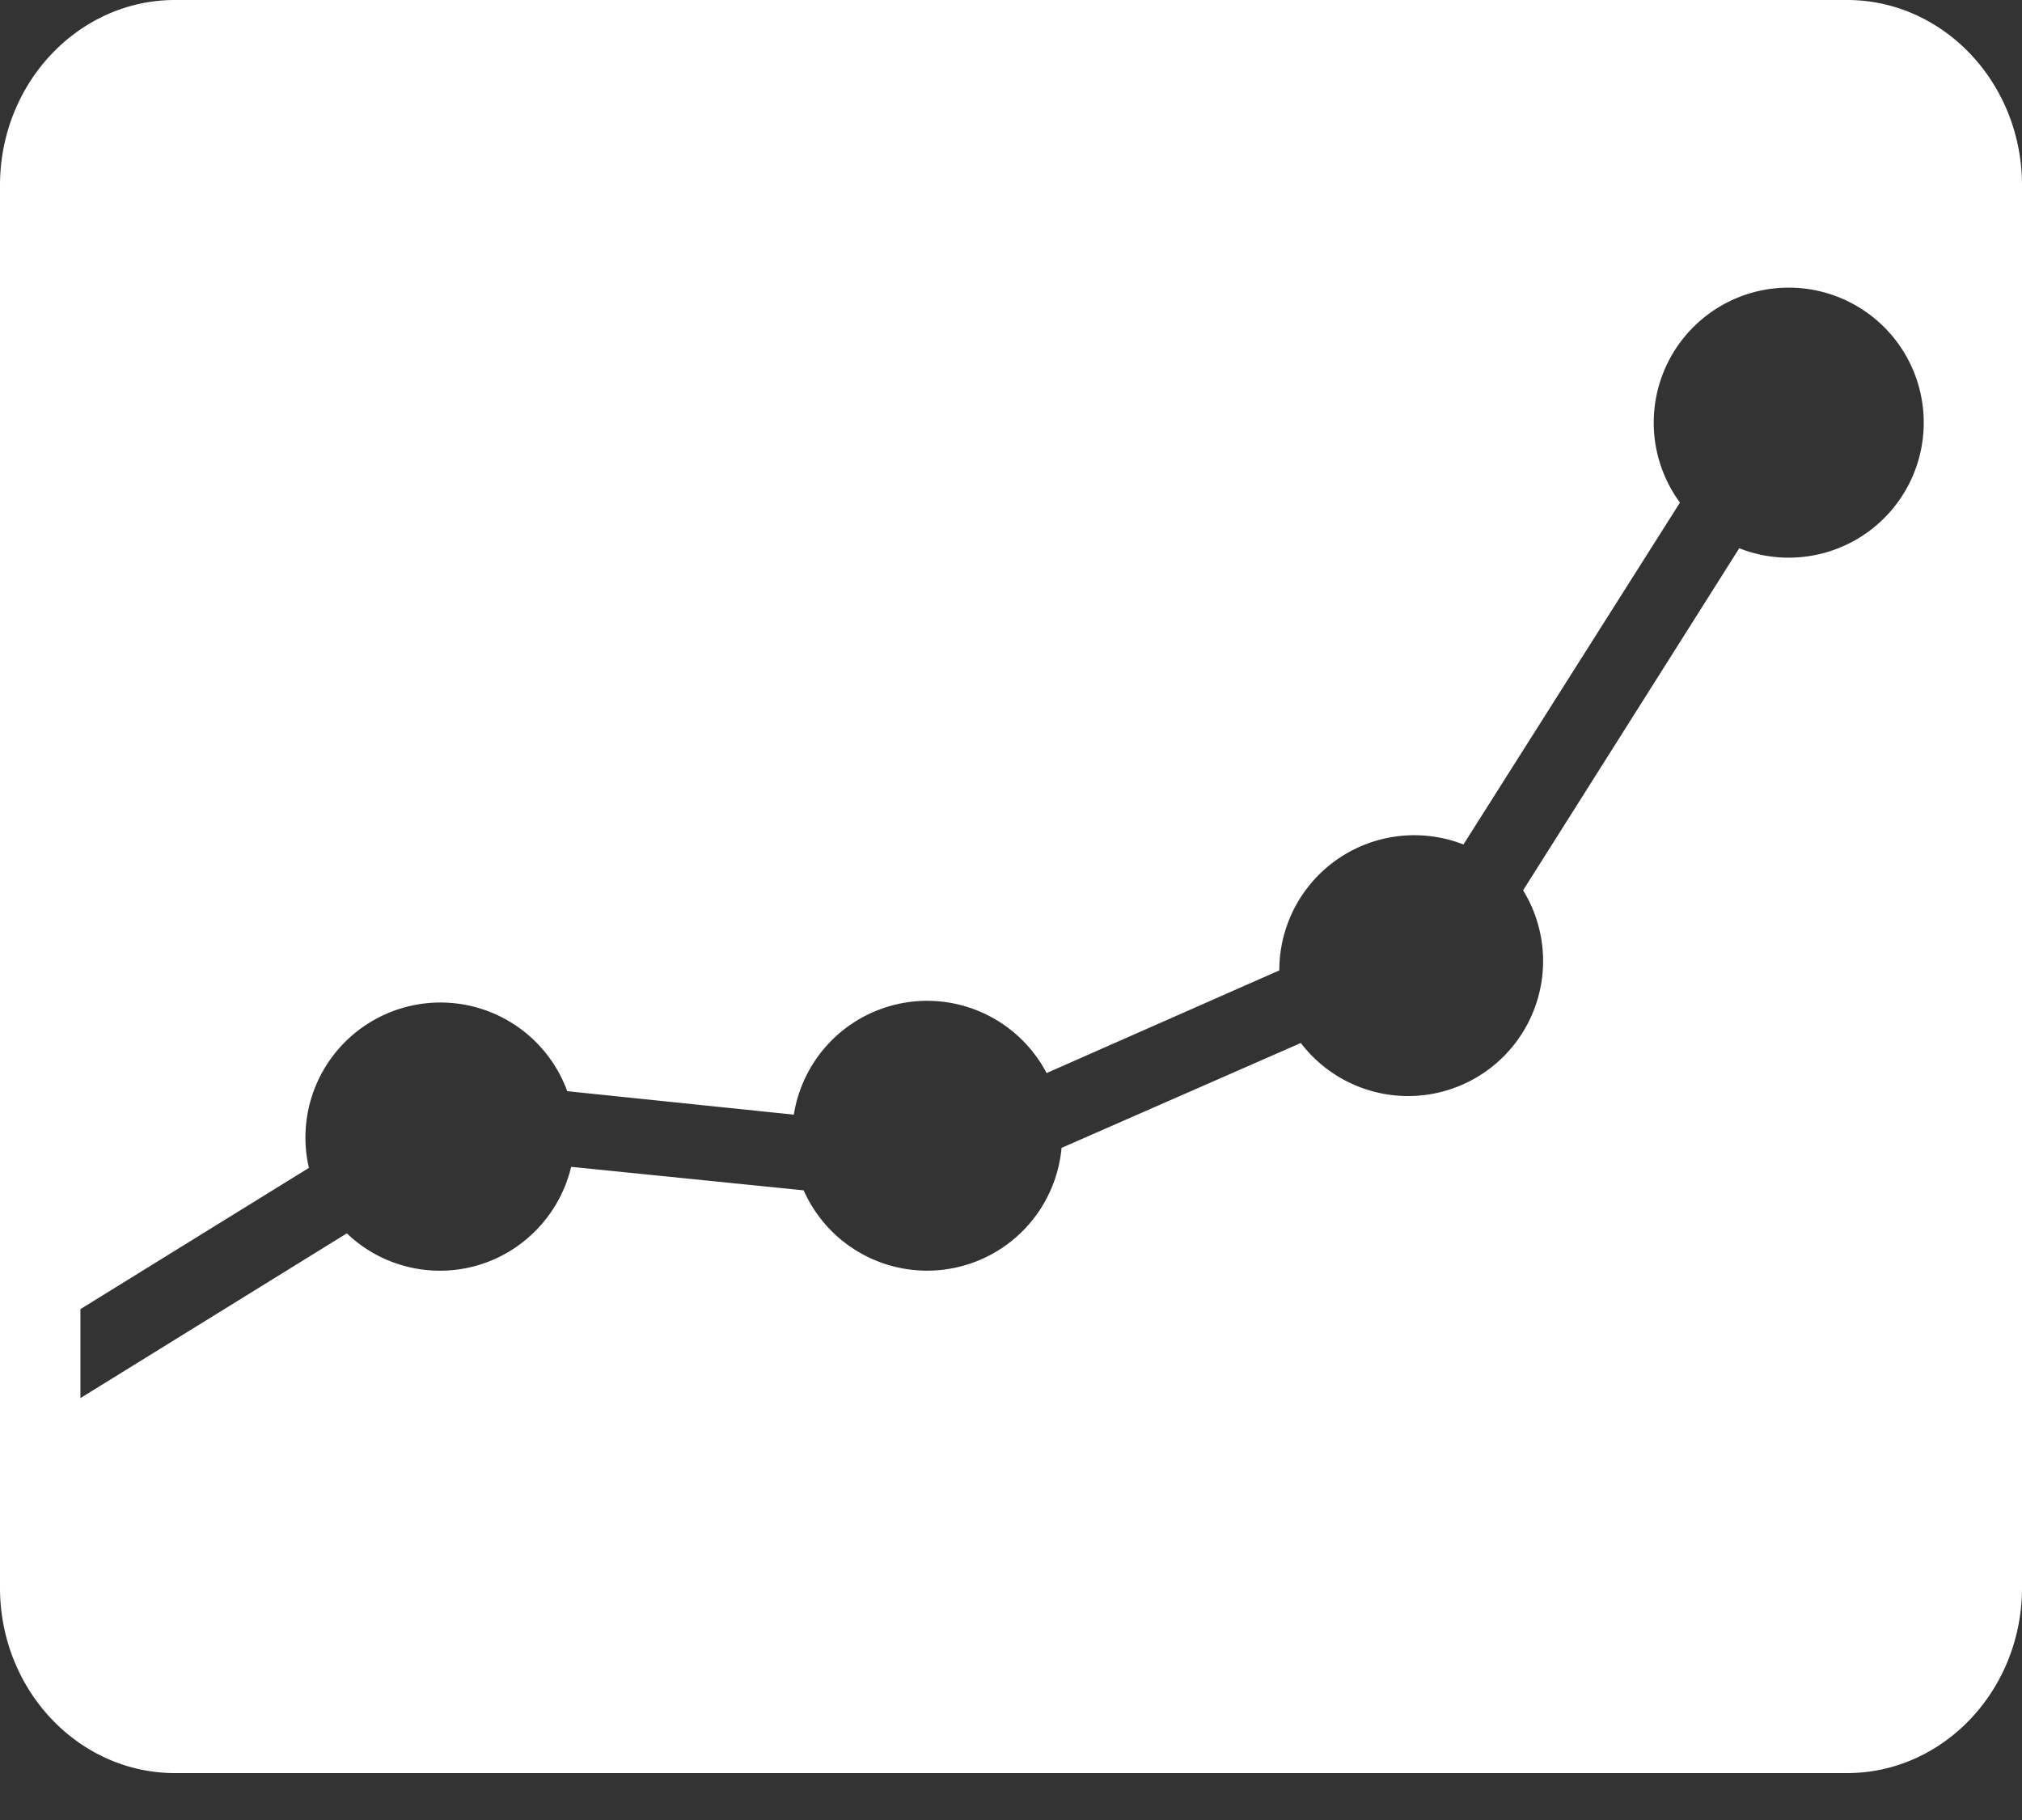 <svg xmlns="http://www.w3.org/2000/svg" width="30" height="27" viewBox="0 0 30 27">
    <rect x="0" y="0" width="30" height="27" fill="#333333" stroke="none"/>
    <path fill="#FFF" fill-rule="evenodd" d="M26.536 8.273c-.258 0-.504-.05-.731-.14l-3.207 5.075a2.003 2.003 0 0 1-3.298 2.265l-3.55 1.556a2.003 2.003 0 0 1-3.826.63l-3.45-.349c-.21.883-1.001 1.541-1.948 1.541a1.996 1.996 0 0 1-1.38-.554l-3.953 2.444v-1.32l3.39-2.095a2.003 2.003 0 0 1 3.833-1.138l3.362.348a2.002 2.002 0 0 1 3.75-.617l3.453-1.523v-.004a2.003 2.003 0 0 1 2.732-1.864l3.212-5.072a2.003 2.003 0 1 1 1.611.817M27.405 0H2.595C1.165 0 0 1.233 0 2.749v20.807c0 1.515 1.165 2.748 2.595 2.748h24.81c1.43 0 2.595-1.233 2.595-2.748V2.749C30 1.233 28.836 0 27.405 0"/>
</svg>
